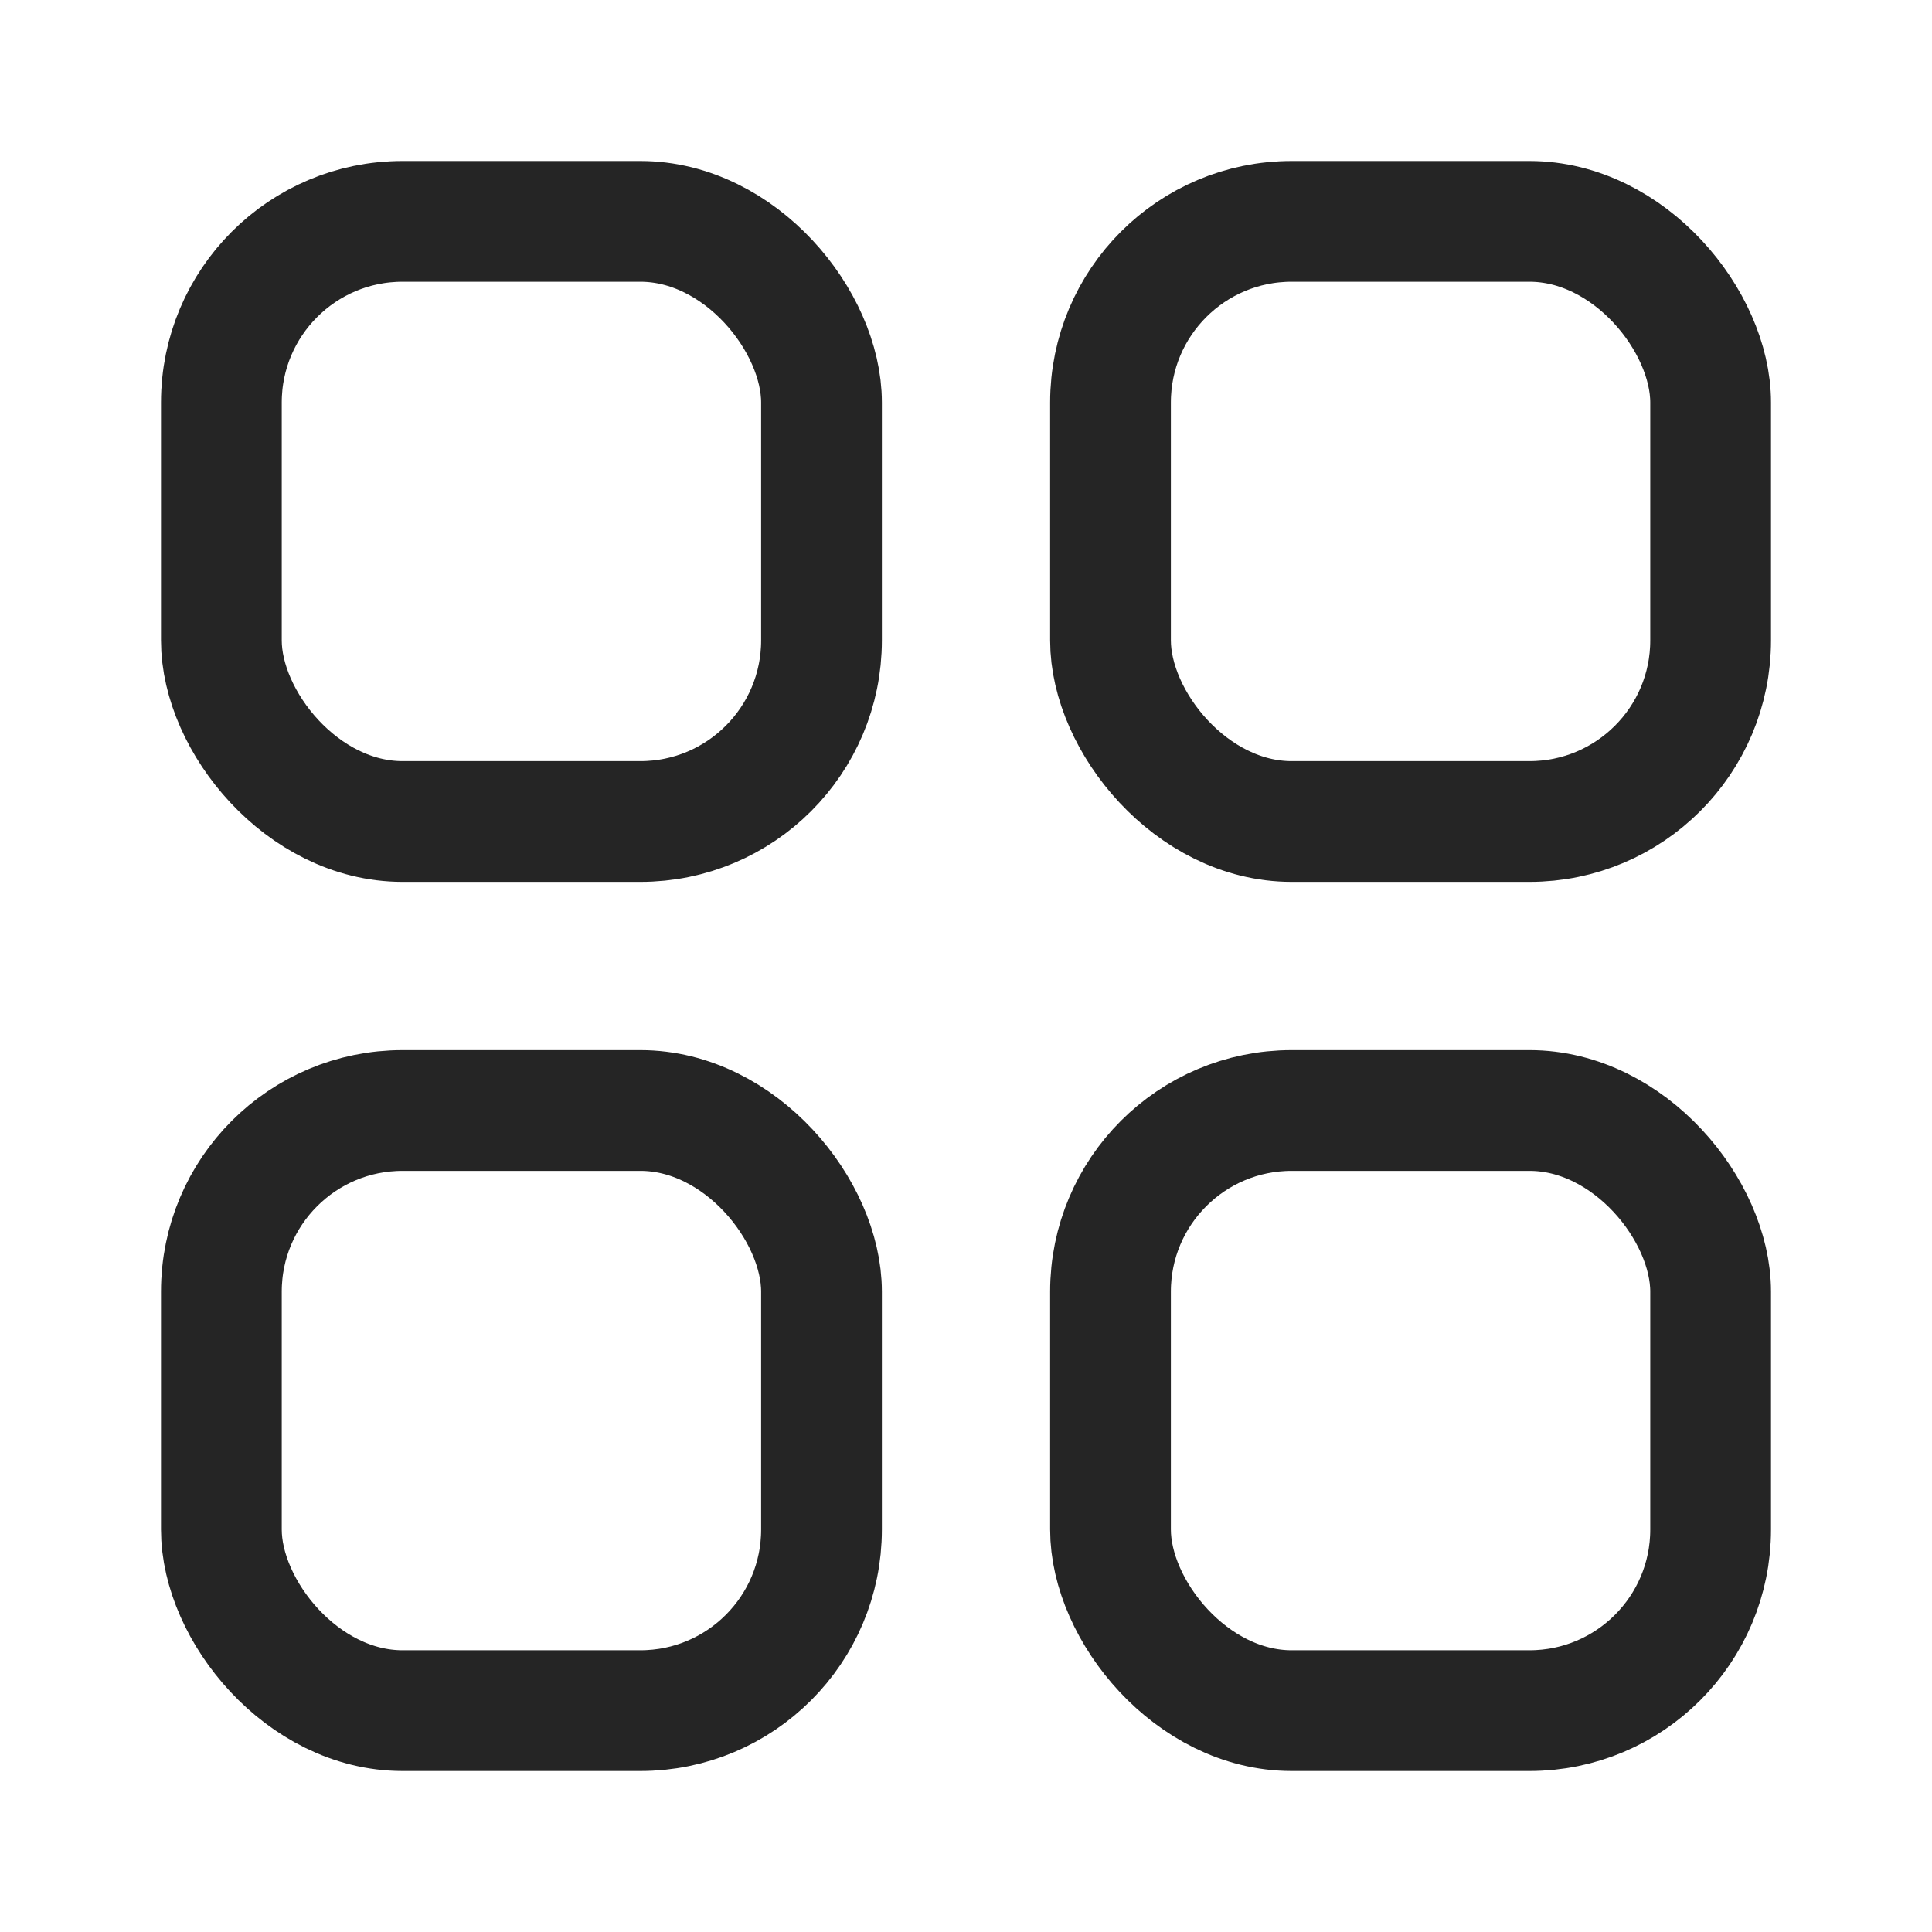 <svg width="24" height="24" viewBox="0 0 24 24" fill="none" xmlns="http://www.w3.org/2000/svg">
<g clip-path="url(#clip0_1_1778)">
<rect x="2.75" y="2.75" width="7.455" height="7.455" rx="2.25" stroke="#252525" stroke-width="1.5"/>
<rect x="2.75" y="13.795" width="7.455" height="7.455" rx="2.25" stroke="#252525" stroke-width="1.5"/>
<rect x="13.795" y="2.75" width="7.455" height="7.455" rx="2.25" stroke="#252525" stroke-width="1.5"/>
<rect x="13.795" y="13.795" width="7.455" height="7.455" rx="2.25" stroke="#252525" stroke-width="1.5"/>
</g>
<defs>
<clipPath id="clip0_1_1778">
<rect width="24" height="24" fill="white"/>
</clipPath>
</defs>
</svg>
